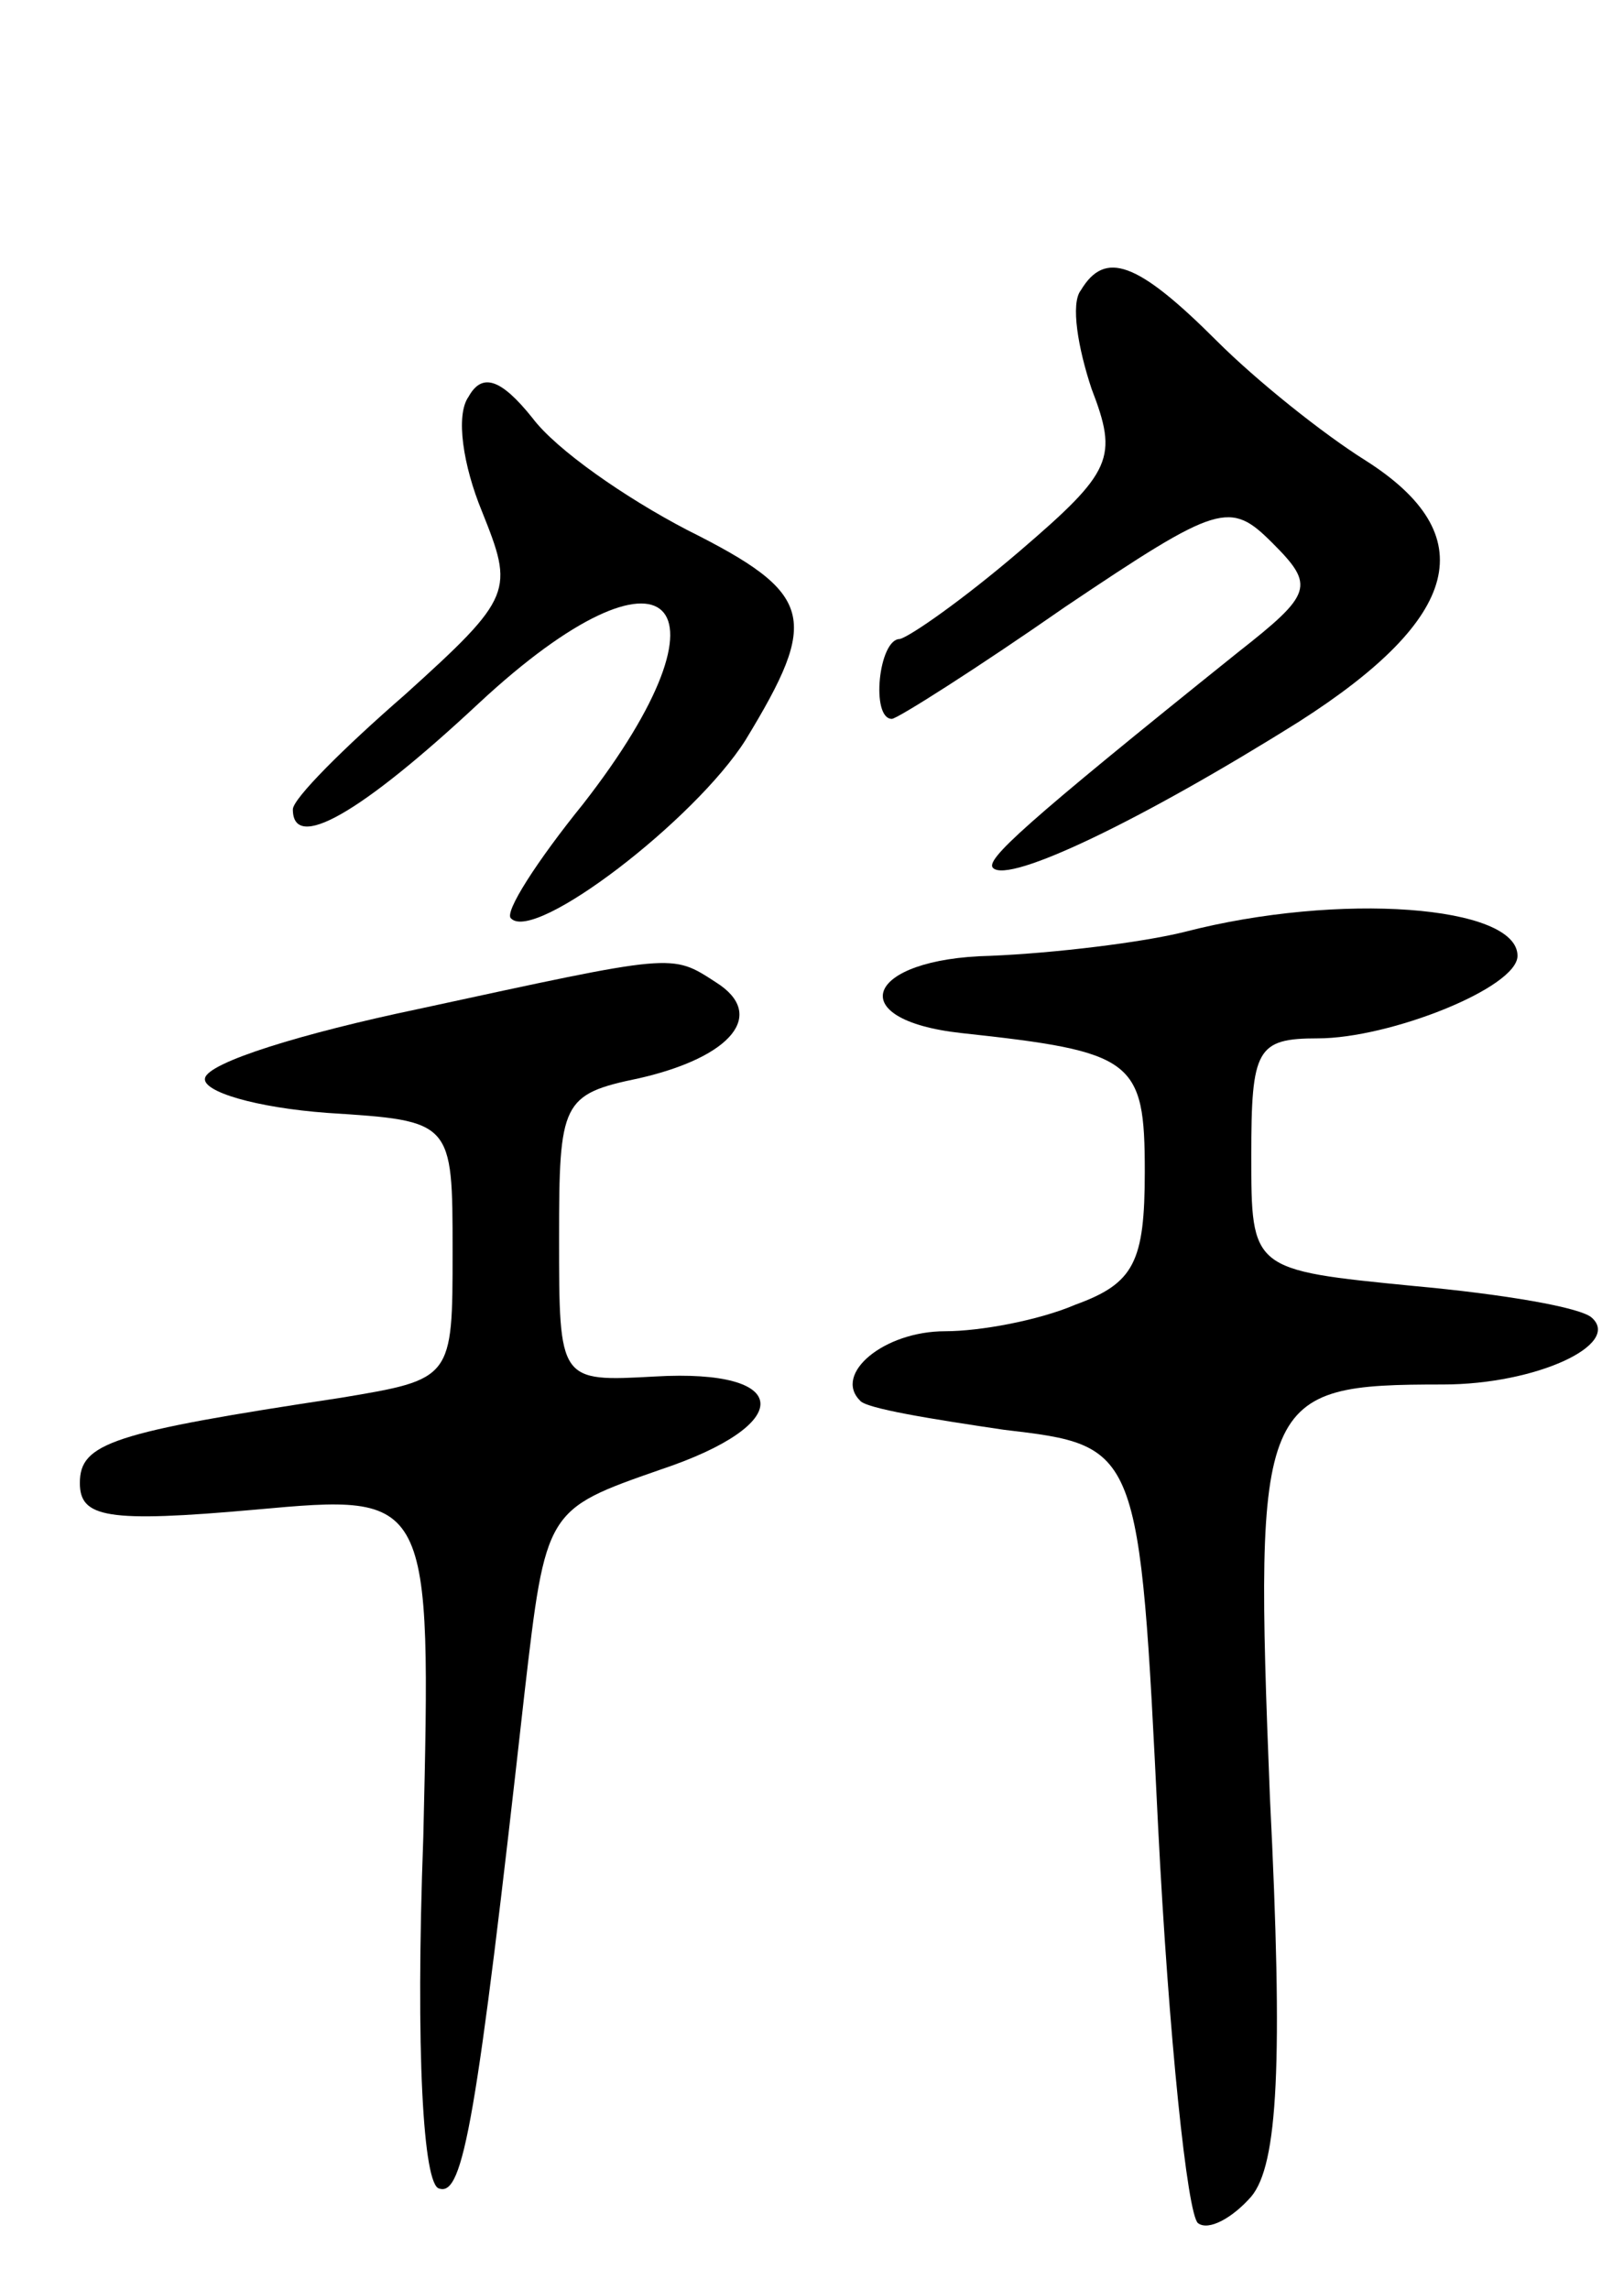 <svg version="1.0" xmlns="http://www.w3.org/2000/svg"
 width="61pt" height="86pt" viewBox="0 0 61 86"
 preserveAspectRatio="xMidYMid meet">
<g transform="translate(0,86) scale(0.1,-0.1)"
fill="#000000" stroke="none">
<path d="M406 751 c-4 -5 -1 -22 4 -37 10 -26 8 -31 -27 -61 -21 -18 -41 -32
-45 -33 -8 0 -11 -30 -3 -30 2 0 32 19 65 42 58 39 62 40 78 24 16 -16 15 -19
-13 -41 -81 -65 -95 -78 -92 -81 6 -6 56 18 115 55 61 39 69 70 25 98 -16 10
-41 30 -56 45 -30 30 -42 34 -51 19z"/>
<path d="M176 711 c-5 -7 -2 -26 5 -43 12 -30 12 -32 -29 -69 -23 -20 -42 -39
-42 -43 0 -16 25 -2 70 40 71 66 99 39 39 -38 -17 -21 -30 -41 -27 -43 9 -9
69 37 88 67 28 46 26 55 -22 79 -23 12 -49 30 -58 42 -12 15 -19 17 -24 8z"/>
<path d="M445 510 c-16 -4 -49 -8 -73 -9 -47 -1 -56 -24 -11 -29 65 -7 69 -10
69 -52 0 -34 -4 -42 -26 -50 -14 -6 -36 -10 -49 -10 -23 0 -42 -16 -32 -26 2
-3 27 -7 54 -11 51 -6 51 -6 58 -149 4 -79 11 -146 15 -149 4 -3 13 2 20 10
10 12 12 50 7 150 -6 151 -4 155 65 155 35 0 67 15 56 25 -4 4 -34 9 -67 12
-61 6 -61 6 -61 49 0 40 2 44 25 44 27 0 75 19 75 31 0 19 -67 24 -125 9z"/>
<path d="M157 481 c-43 -9 -79 -20 -80 -26 -1 -5 19 -11 46 -13 47 -3 47 -3
47 -52 0 -48 0 -48 -42 -55 -86 -13 -98 -17 -98 -32 0 -13 10 -15 66 -10 66 6
66 6 63 -123 -3 -81 0 -131 6 -132 9 -3 14 25 32 186 8 69 8 69 51 84 51 17
50 38 -2 35 -36 -2 -36 -2 -36 52 0 51 1 54 30 60 35 8 48 24 29 36 -17 11
-15 11 -112 -10z"/>
</g>
</svg>

